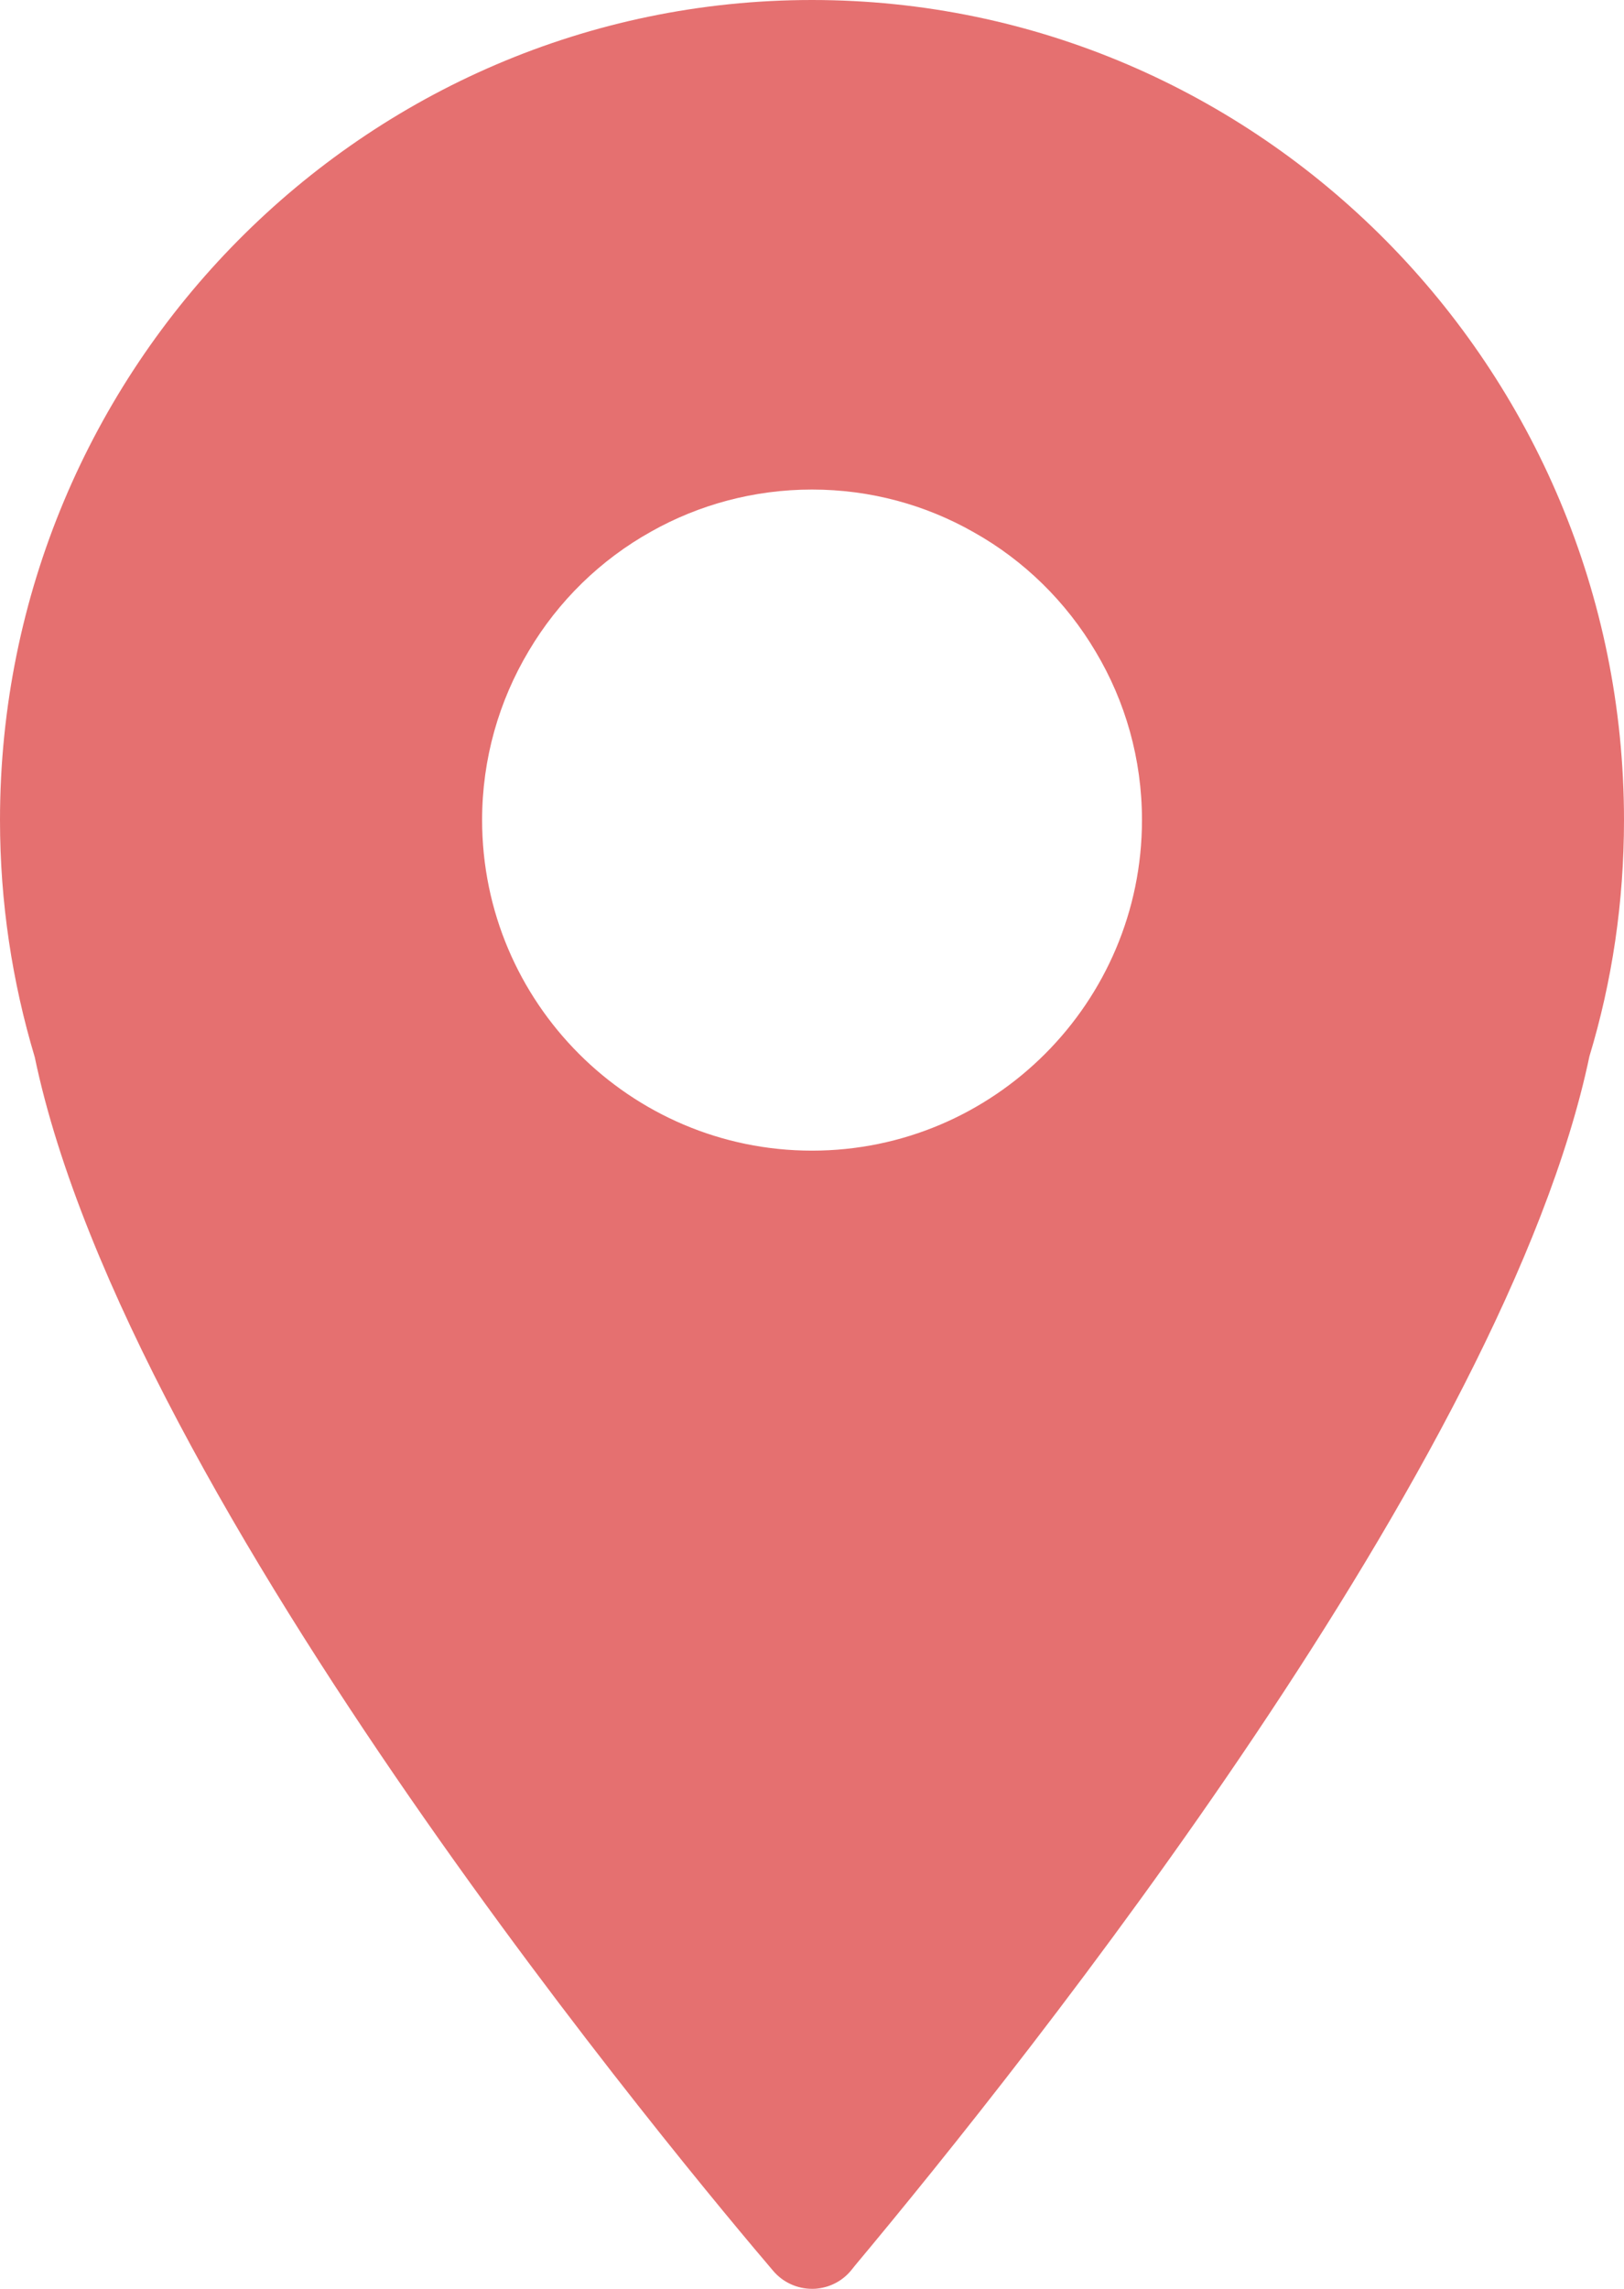 <?xml version="1.0" encoding="utf-8"?>
<!-- Generator: Adobe Illustrator 16.0.0, SVG Export Plug-In . SVG Version: 6.00 Build 0)  -->
<!DOCTYPE svg PUBLIC "-//W3C//DTD SVG 1.1//EN" "http://www.w3.org/Graphics/SVG/1.1/DTD/svg11.dtd">
<svg version="1.1" id="Слой_1" xmlns="http://www.w3.org/2000/svg" xmlns:xlink="http://www.w3.org/1999/xlink" x="0px" y="0px"
	 width="44px" height="62px" viewBox="0 0 44 62" enable-background="new 0 0 44 62" xml:space="preserve">
<g>
	<g>
		<g>
			<defs>
				<rect id="SVGID_1_" width="44" height="62"/>
			</defs>
			<clipPath id="SVGID_2_">
				<use xlink:href="#SVGID_1_"  overflow="visible"/>
			</clipPath>
			<path clip-path="url(#SVGID_2_)" fill="#E57070" d="M22,0C9.866,0,0,9.966,0,22.214c0,2.233,0.332,4.388,0.941,6.419
				C3.464,40.736,18.837,59.037,20.954,61.52C21.217,61.827,21.602,62,22,62c0.049,0,0.096,0,0.145-0.007
				c0.373-0.04,0.708-0.228,0.935-0.517l0.083-0.104c4.704-5.628,17.608-21.826,19.901-32.761C43.677,26.588,44,24.439,44,22.214
				C44,9.966,34.126,0,22,0 M22,31.169c-4.928,0-8.938-4.016-8.938-8.956c0-1.666,0.461-3.236,1.264-4.58
				c0.799-1.351,1.947-2.473,3.322-3.237c1.286-0.723,2.777-1.135,4.352-1.135c1.589,0,3.087,0.419,4.381,1.156
				c1.365,0.764,2.508,1.887,3.305,3.237c0.799,1.336,1.254,2.9,1.254,4.559C30.939,27.154,26.93,31.169,22,31.169"/>
		</g>
	</g>
</g>
</svg>
